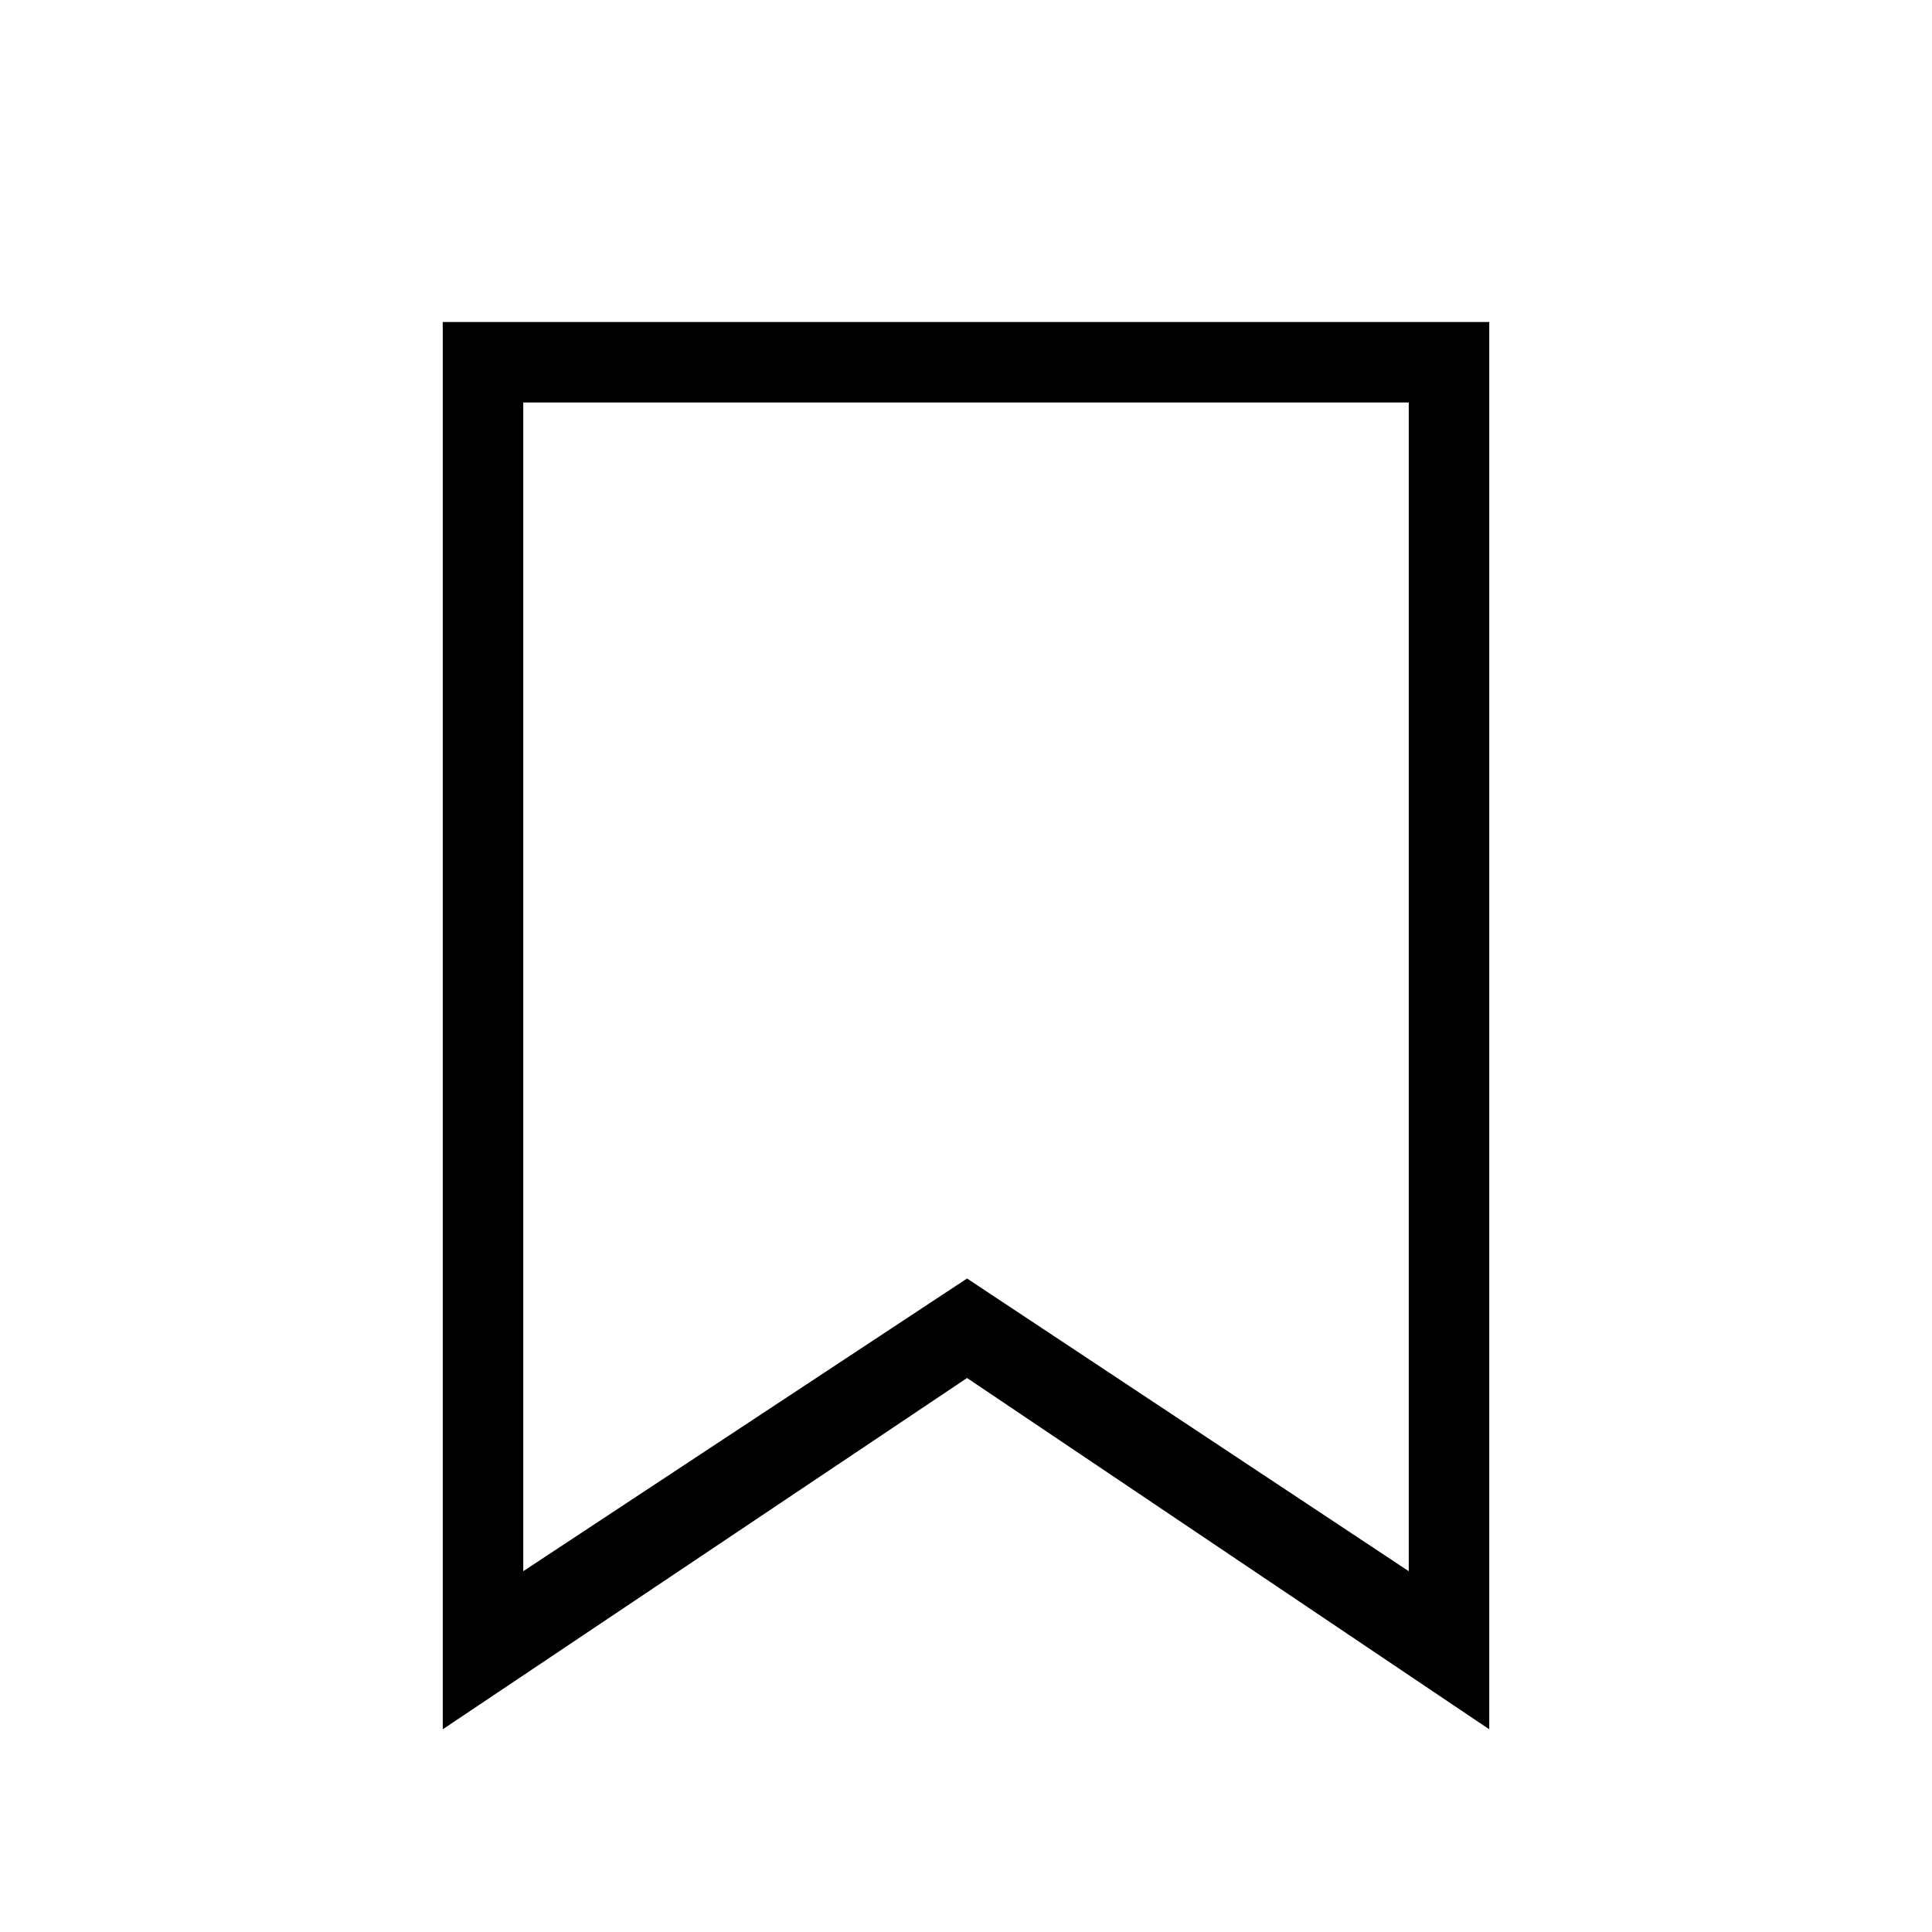 <svg width="24" height="24" viewBox="0 0 24 24" fill="none" xmlns="http://www.w3.org/2000/svg">
    <path fill-rule="evenodd" clip-rule="evenodd"
        d="M5.5 4H18.5V21.482L12.013 17.118L5.5 21.482V4ZM6.5 5V19.518L12.013 15.882L17.5 19.518V5H6.5Z"
        fill="currentColor" />
</svg>
    